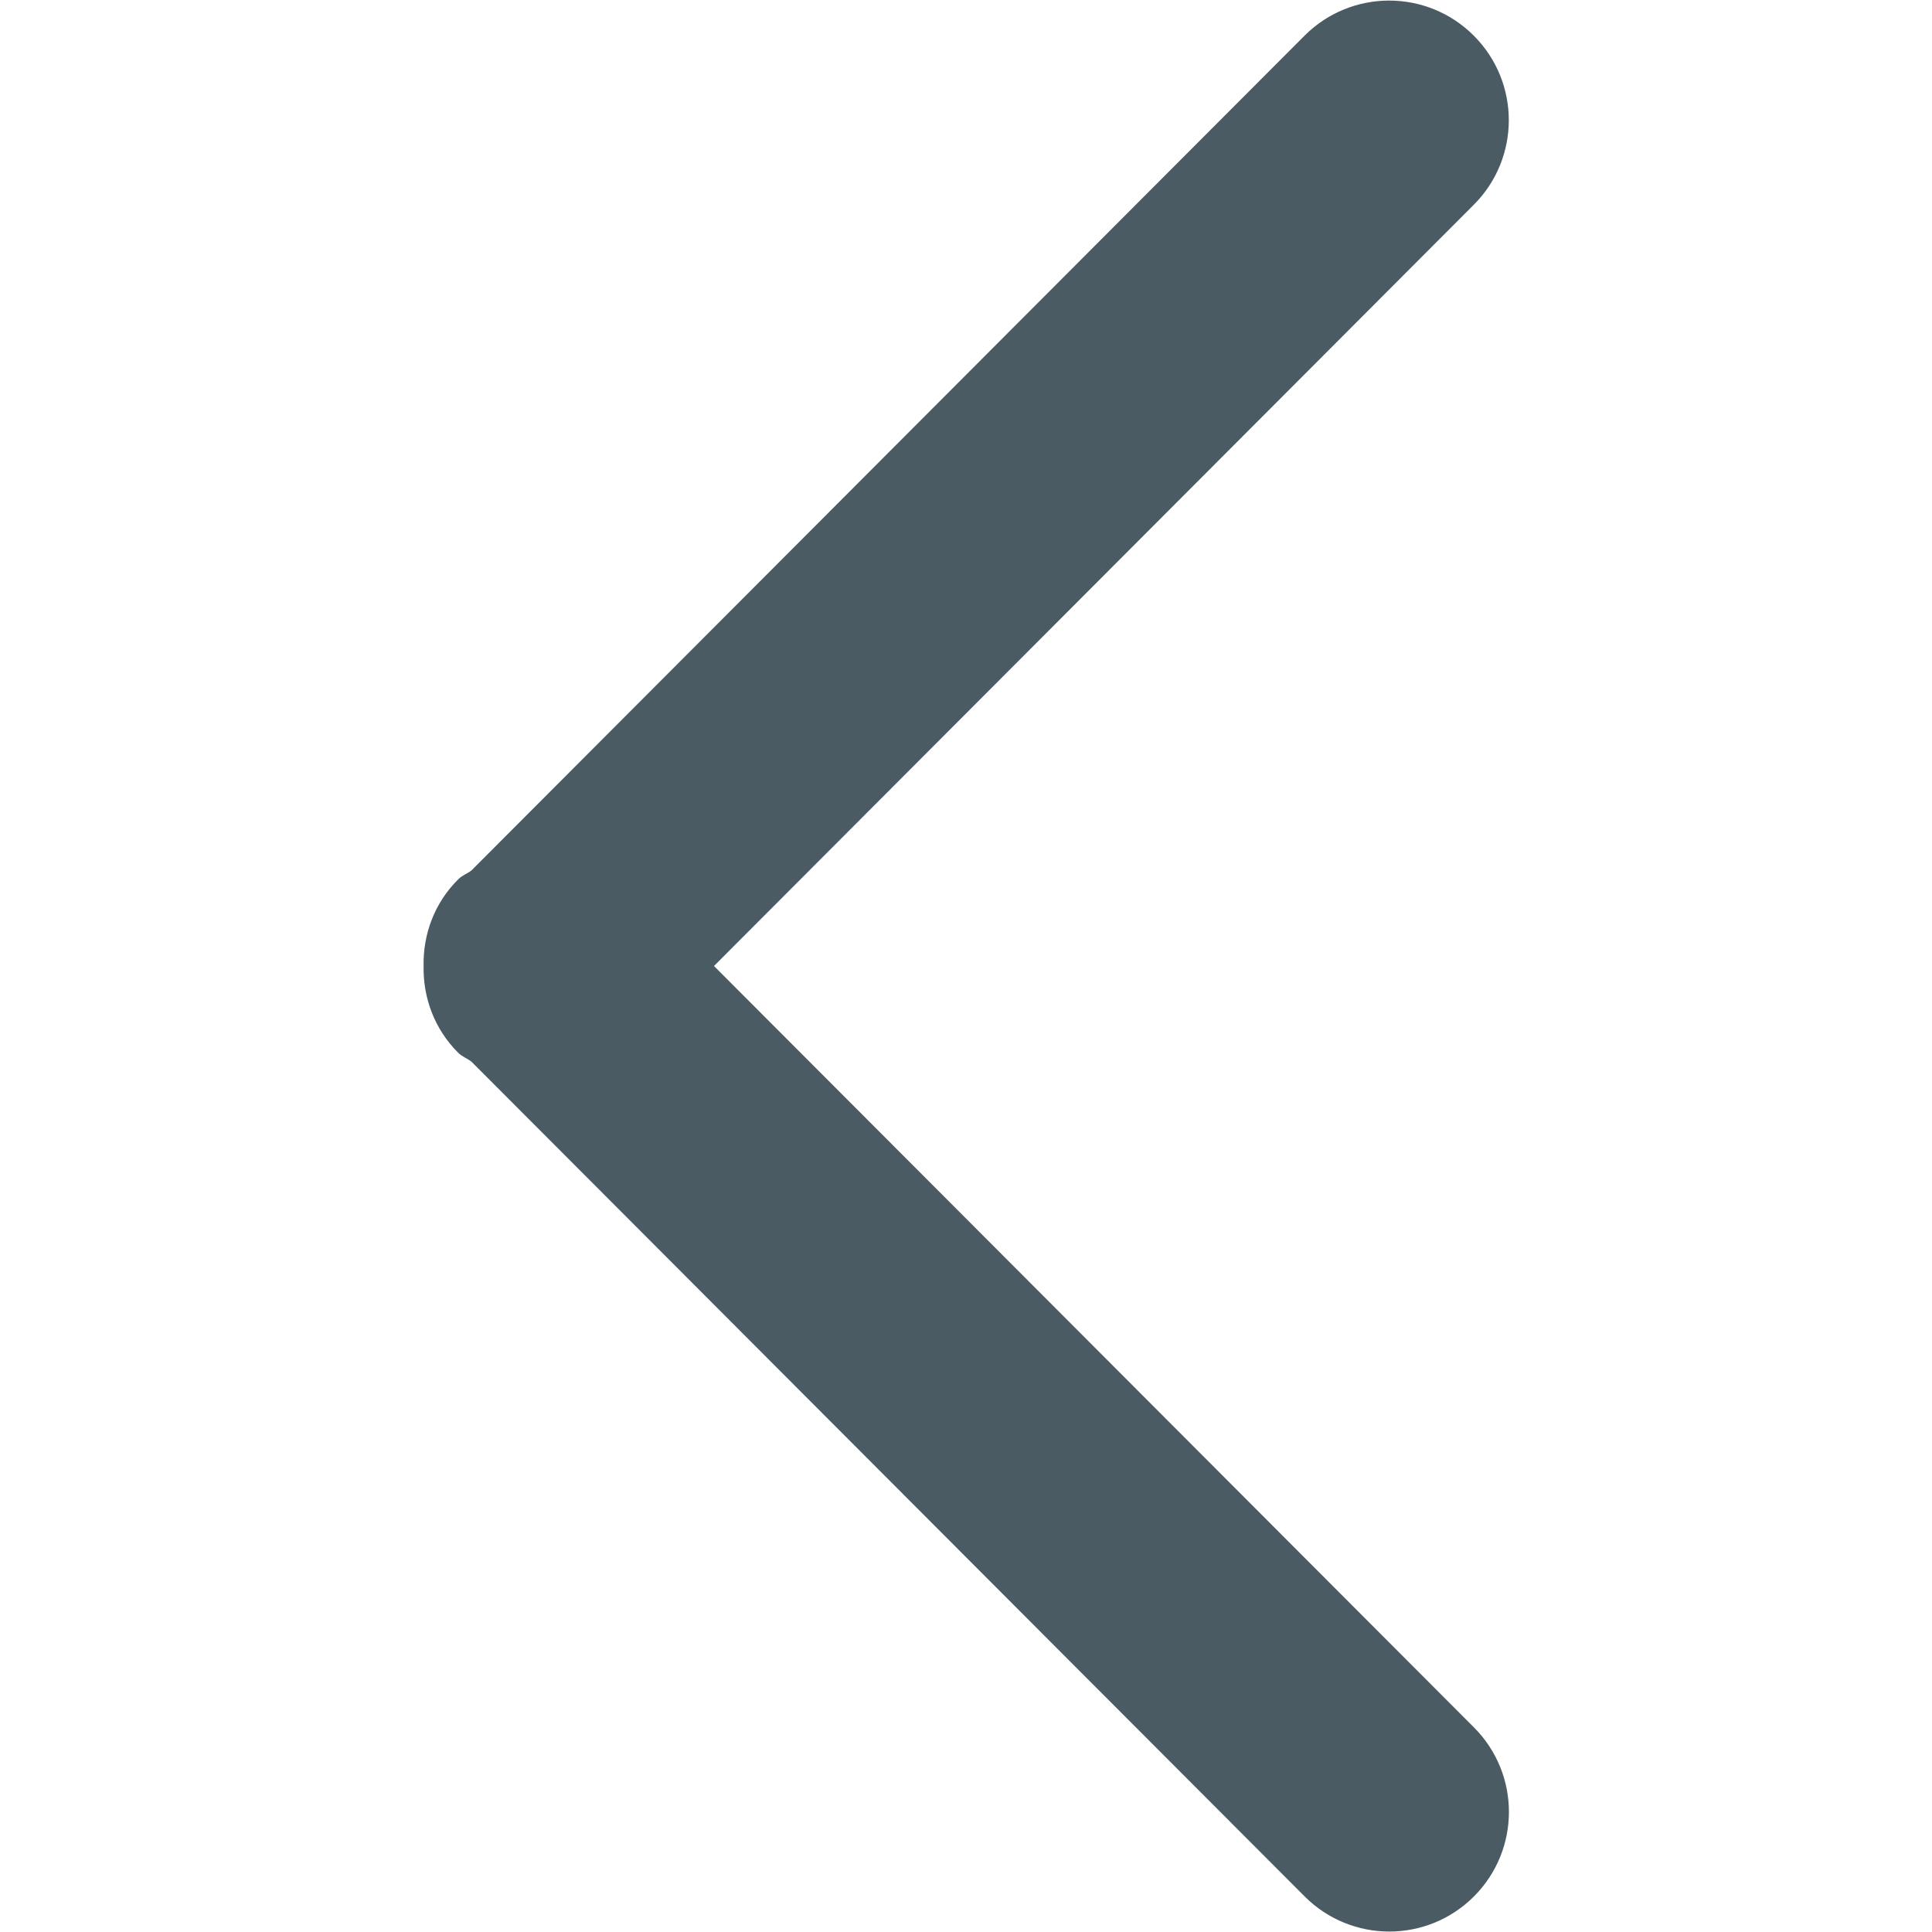 <?xml version="1.0" encoding="utf-8"?>
<!-- Generator: Adobe Illustrator 17.0.1, SVG Export Plug-In . SVG Version: 6.00 Build 0)  -->
<!DOCTYPE svg PUBLIC "-//W3C//DTD SVG 1.1//EN" "http://www.w3.org/Graphics/SVG/1.1/DTD/svg11.dtd">
<svg version="1.1" id="Layer_1" xmlns="http://www.w3.org/2000/svg" xmlns:xlink="http://www.w3.org/1999/xlink" x="0px" y="0px"
	 width="16px" height="16px" viewBox="0 0 16 16" enable-background="new 0 0 16 16" xml:space="preserve">
<g>
	<path fill="#4B5B64" d="M5.913,8l6.292-6.304c0.387-0.387,0.387-1.014,0-1.401s-1.014-0.387-1.401,0l-6.9,6.914
		c-0.035,0.027-0.077,0.04-0.109,0.073C3.596,7.479,3.503,7.74,3.508,8C3.503,8.26,3.596,8.521,3.795,8.719
		c0.032,0.032,0.074,0.046,0.109,0.073l6.901,6.914c0.387,0.387,1.014,0.387,1.401,0c0.387-0.387,0.387-1.014,0-1.401L5.913,8z"/>
</g>
</svg>
